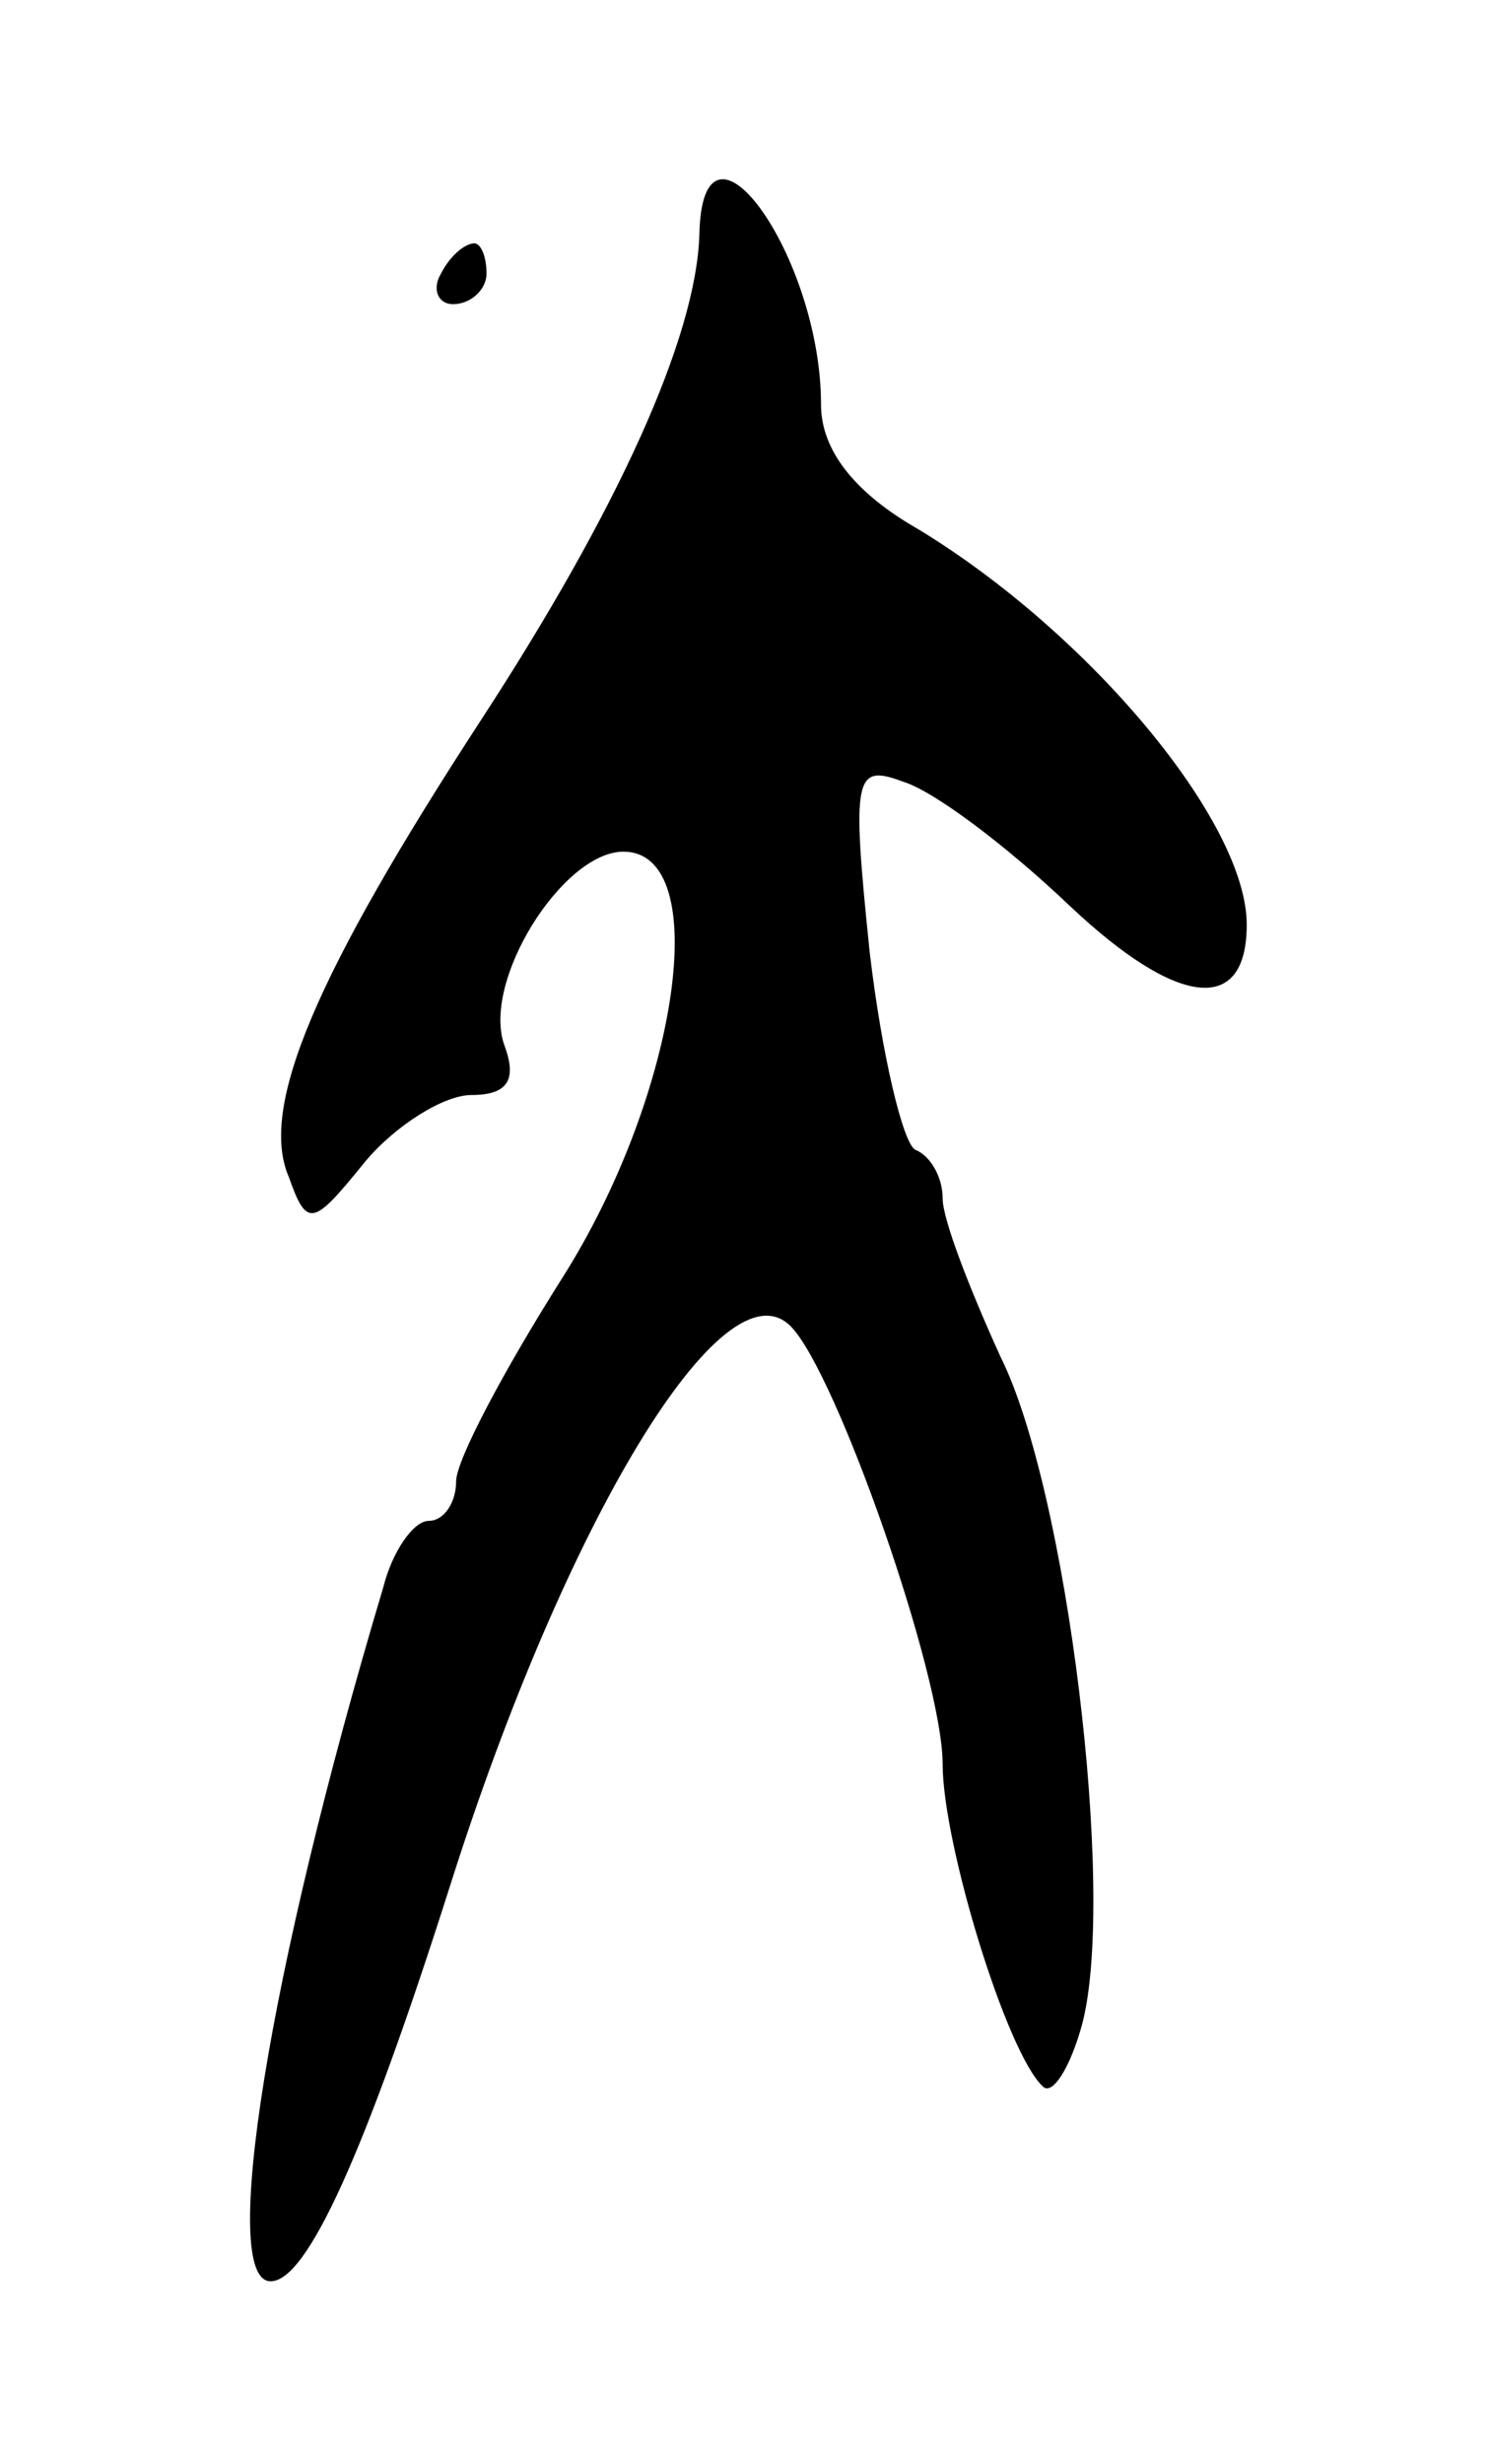 <svg version="1.0" xmlns="http://www.w3.org/2000/svg"
 width="49pt" height="81pt" viewBox="0 0 49 81"
 preserveAspectRatio="xMidYMid meet">
<g transform="translate(0,81) scale(0.1,-0.1)"
fill="#000000" stroke="none">
<path d="M230 733 c-1 -34 -27 -91 -72 -160 -54 -83 -73 -127 -63 -150 6 -17
8 -16 25 5 10 12 26 22 35 22 12 0 15 5 11 16 -8 21 19 64 39 64 30 0 18 -80
-20 -140 -19 -30 -35 -60 -35 -67 0 -7 -4 -13 -9 -13 -5 0 -12 -10 -15 -22
-38 -127 -54 -228 -37 -228 12 0 31 42 59 130 38 120 90 206 112 184 15 -15
50 -115 50 -144 0 -26 21 -95 33 -106 3 -3 9 6 13 21 11 43 -5 175 -27 219
-10 22 -19 45 -19 52 0 7 -4 14 -9 16 -4 2 -11 31 -15 65 -6 58 -5 62 11 56
10 -3 34 -21 55 -41 35 -33 58 -36 58 -6 0 34 -52 96 -108 130 -21 12 -32 26
-32 41 0 49 -39 103 -40 56z"/>
<path d="M145 720 c-3 -5 -1 -10 4 -10 6 0 11 5 11 10 0 6 -2 10 -4 10 -3 0
-8 -4 -11 -10z"/>
</g>
</svg>
